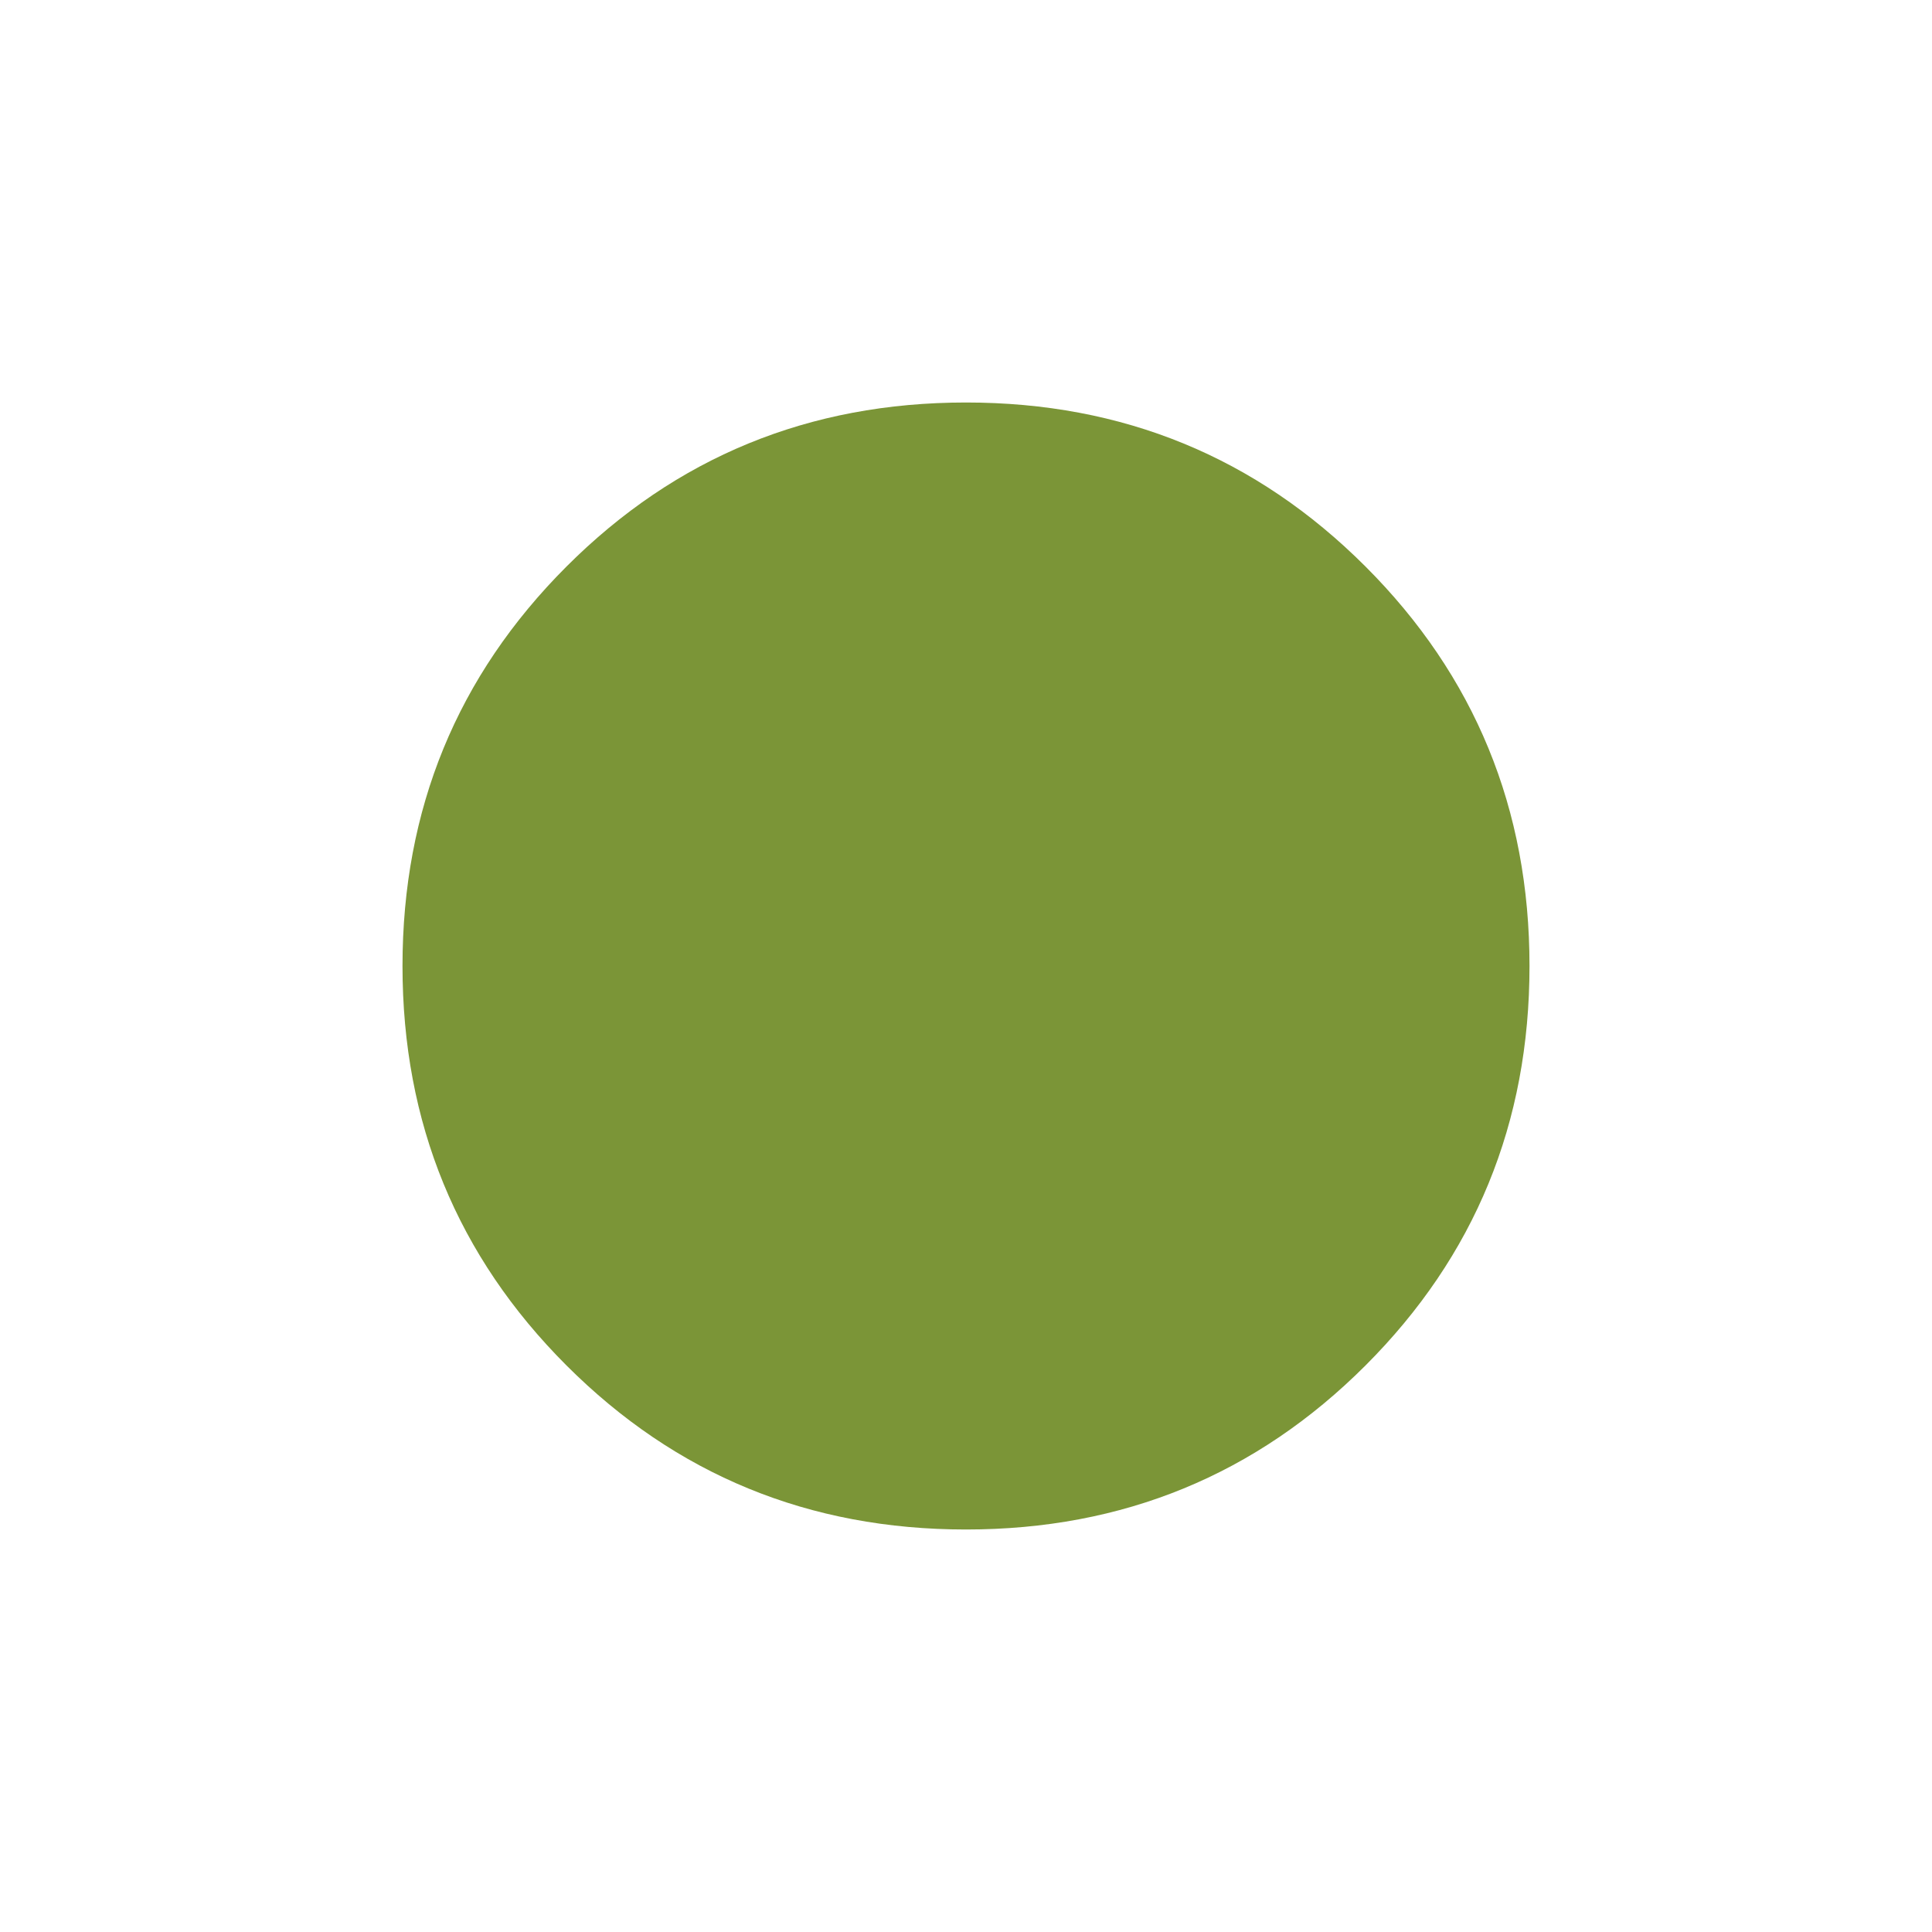 <svg xmlns="http://www.w3.org/2000/svg" height="24" viewBox="0 -960 960 960" width="24"><path d="M480-200q-117 0-198.5-81.5T200-480q0-117 81.5-198.5T480-760q117 0 198.5 81.5T760-480q0 117-81.5 198.5T480-200Z" fill="#7b9537"/></svg>